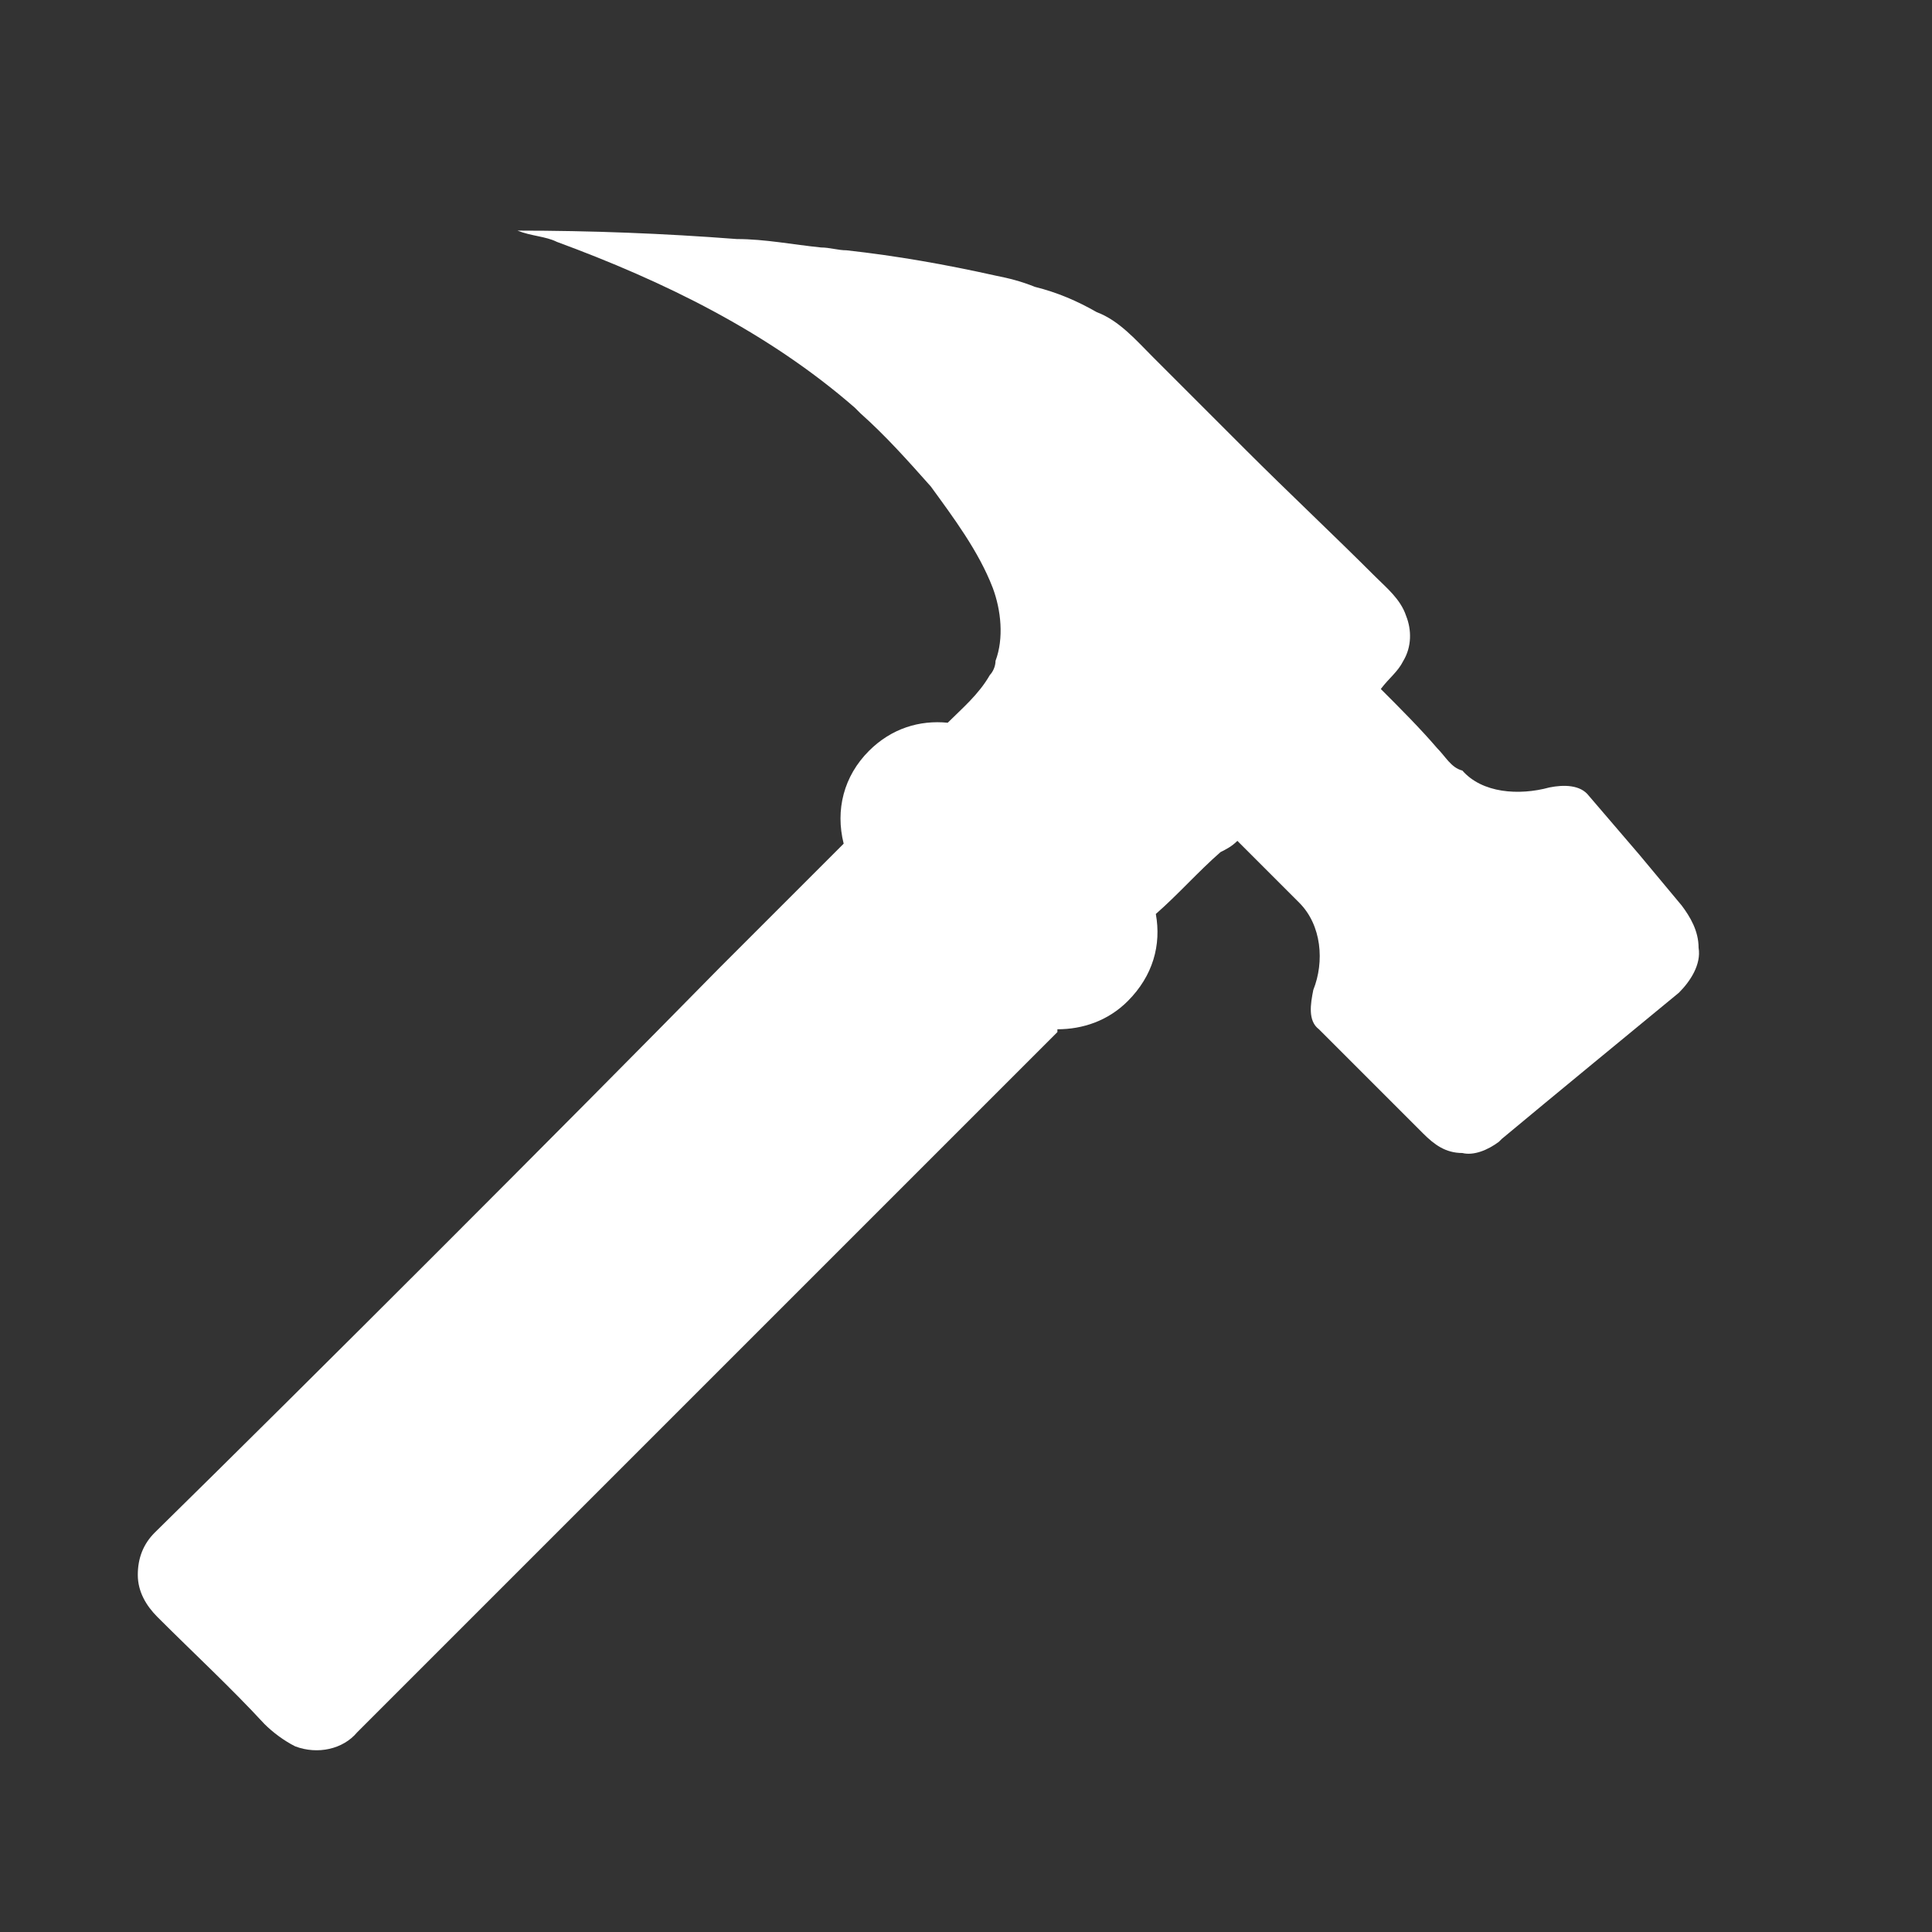 <svg t="1708236554235" class="icon" viewBox="0 0 1024 1024" version="1.1" xmlns="http://www.w3.org/2000/svg" p-id="4344" width="200" height="200"><rect x="0" y="0" width="1024" height="1024" fill="#333333" stroke="none"/><path d="M889.852 526.16c-25.339 20.868-67.074 55.15-93.904 77.508l-1.491 1.491c-5.962 4.472-13.415 7.453-19.377 5.962-8.943 0-14.905-4.472-20.868-10.434l-14.905-14.905-40.245-40.245c-5.962-4.472-4.472-13.415-2.981-20.868 5.962-14.905 4.472-34.282-7.453-46.207L655.837 445.671c-2.981 2.981-5.962 4.472-8.943 5.962-11.924 10.434-22.358 22.358-34.282 32.792 2.981 16.396-1.491 32.792-14.905 46.207-10.434 10.434-23.849 14.905-37.263 14.905v1.491L189.298 918.172c-7.453 8.943-20.868 11.924-32.792 7.453-5.962-2.981-11.924-7.453-16.396-11.924-17.886-19.377-37.263-37.263-56.64-56.64-5.962-5.962-10.434-13.415-10.434-22.358s2.981-16.396 8.943-22.358C163.959 731.854 299.598 596.215 381.578 512.745L447.162 447.162c-4.472-17.886 0-35.773 13.415-49.188 11.924-11.924 26.83-16.396 41.735-14.905 7.453-7.453 16.396-14.905 22.358-25.339 1.491-1.491 2.981-4.472 2.981-7.453 4.472-11.924 2.981-26.83-1.491-38.754-7.453-19.377-20.868-37.263-32.792-53.659-11.924-13.415-23.849-26.83-37.263-38.754l-2.981-2.981c-46.207-40.245-101.357-67.074-157.997-87.942-5.962-2.981-13.415-2.981-20.868-5.962 38.754 0 77.508 1.491 116.262 4.472 14.905 0 29.811 2.981 44.716 4.472 4.472 0 8.943 1.491 13.415 1.491 26.83 2.981 52.169 7.453 78.999 13.415 7.453 1.491 13.415 2.981 20.868 5.962 11.924 2.981 22.358 7.453 32.792 13.415 11.924 4.472 20.868 14.905 29.811 23.849l49.188 49.188c22.358 22.358 46.207 44.716 68.565 67.074 5.962 5.962 13.415 11.924 16.396 20.868 2.981 7.453 2.981 16.396-1.491 23.849-2.981 5.962-7.453 8.943-11.924 14.905 10.434 10.434 20.868 20.868 29.811 31.301 4.472 4.472 7.453 10.434 13.415 11.924 10.434 11.924 29.811 13.415 46.207 8.943 7.453-1.491 16.396-1.491 20.868 4.472l26.83 31.301 22.358 26.83c4.472 5.962 8.943 13.415 8.943 22.358 1.491 8.943-4.472 17.886-10.434 23.849z" fill="#ffffff" p-id="4345"></path></svg>
